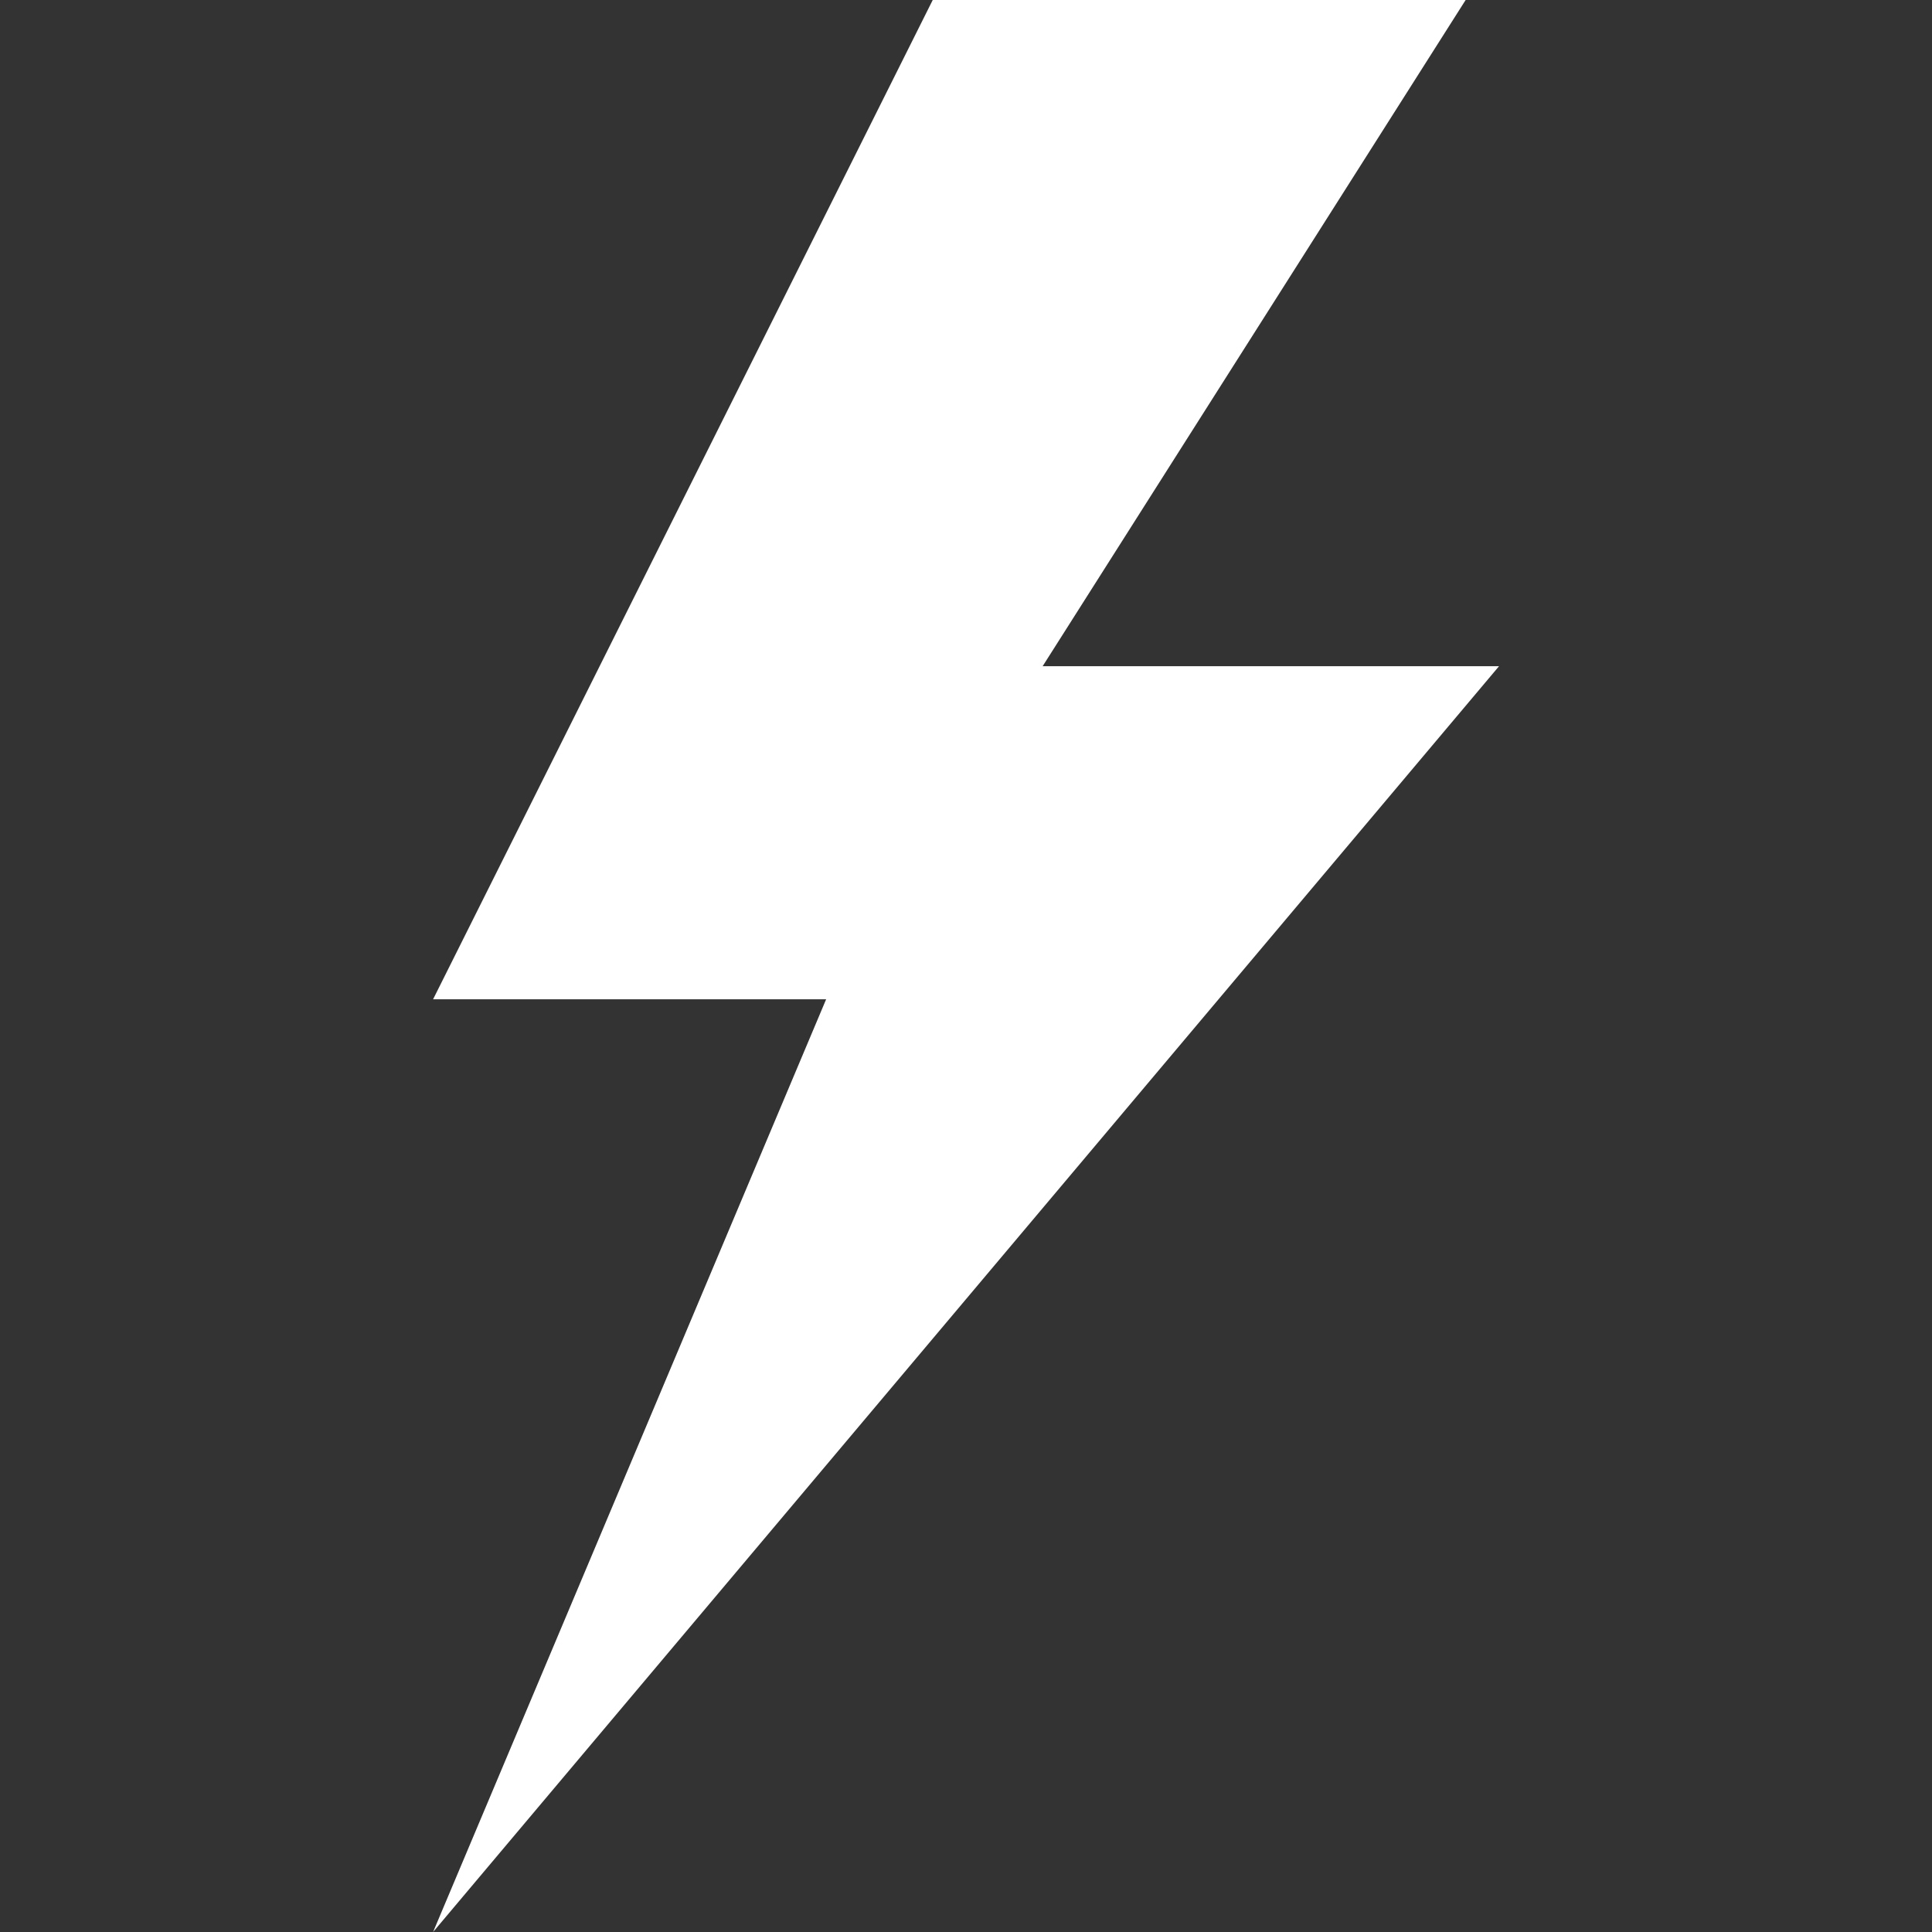 <svg width="18" height="18" viewBox="0 0 18 18" fill="none" xmlns="http://www.w3.org/2000/svg">
<rect x="0" y="0" width="18" height="18" fill="#333333" stroke="none"/>
<path d="M13.966 6.207H9.714L13.655 0H8.69L4.035 9.31H7.697L4.035 18L13.966 6.207Z" fill="white"/>
</svg>
